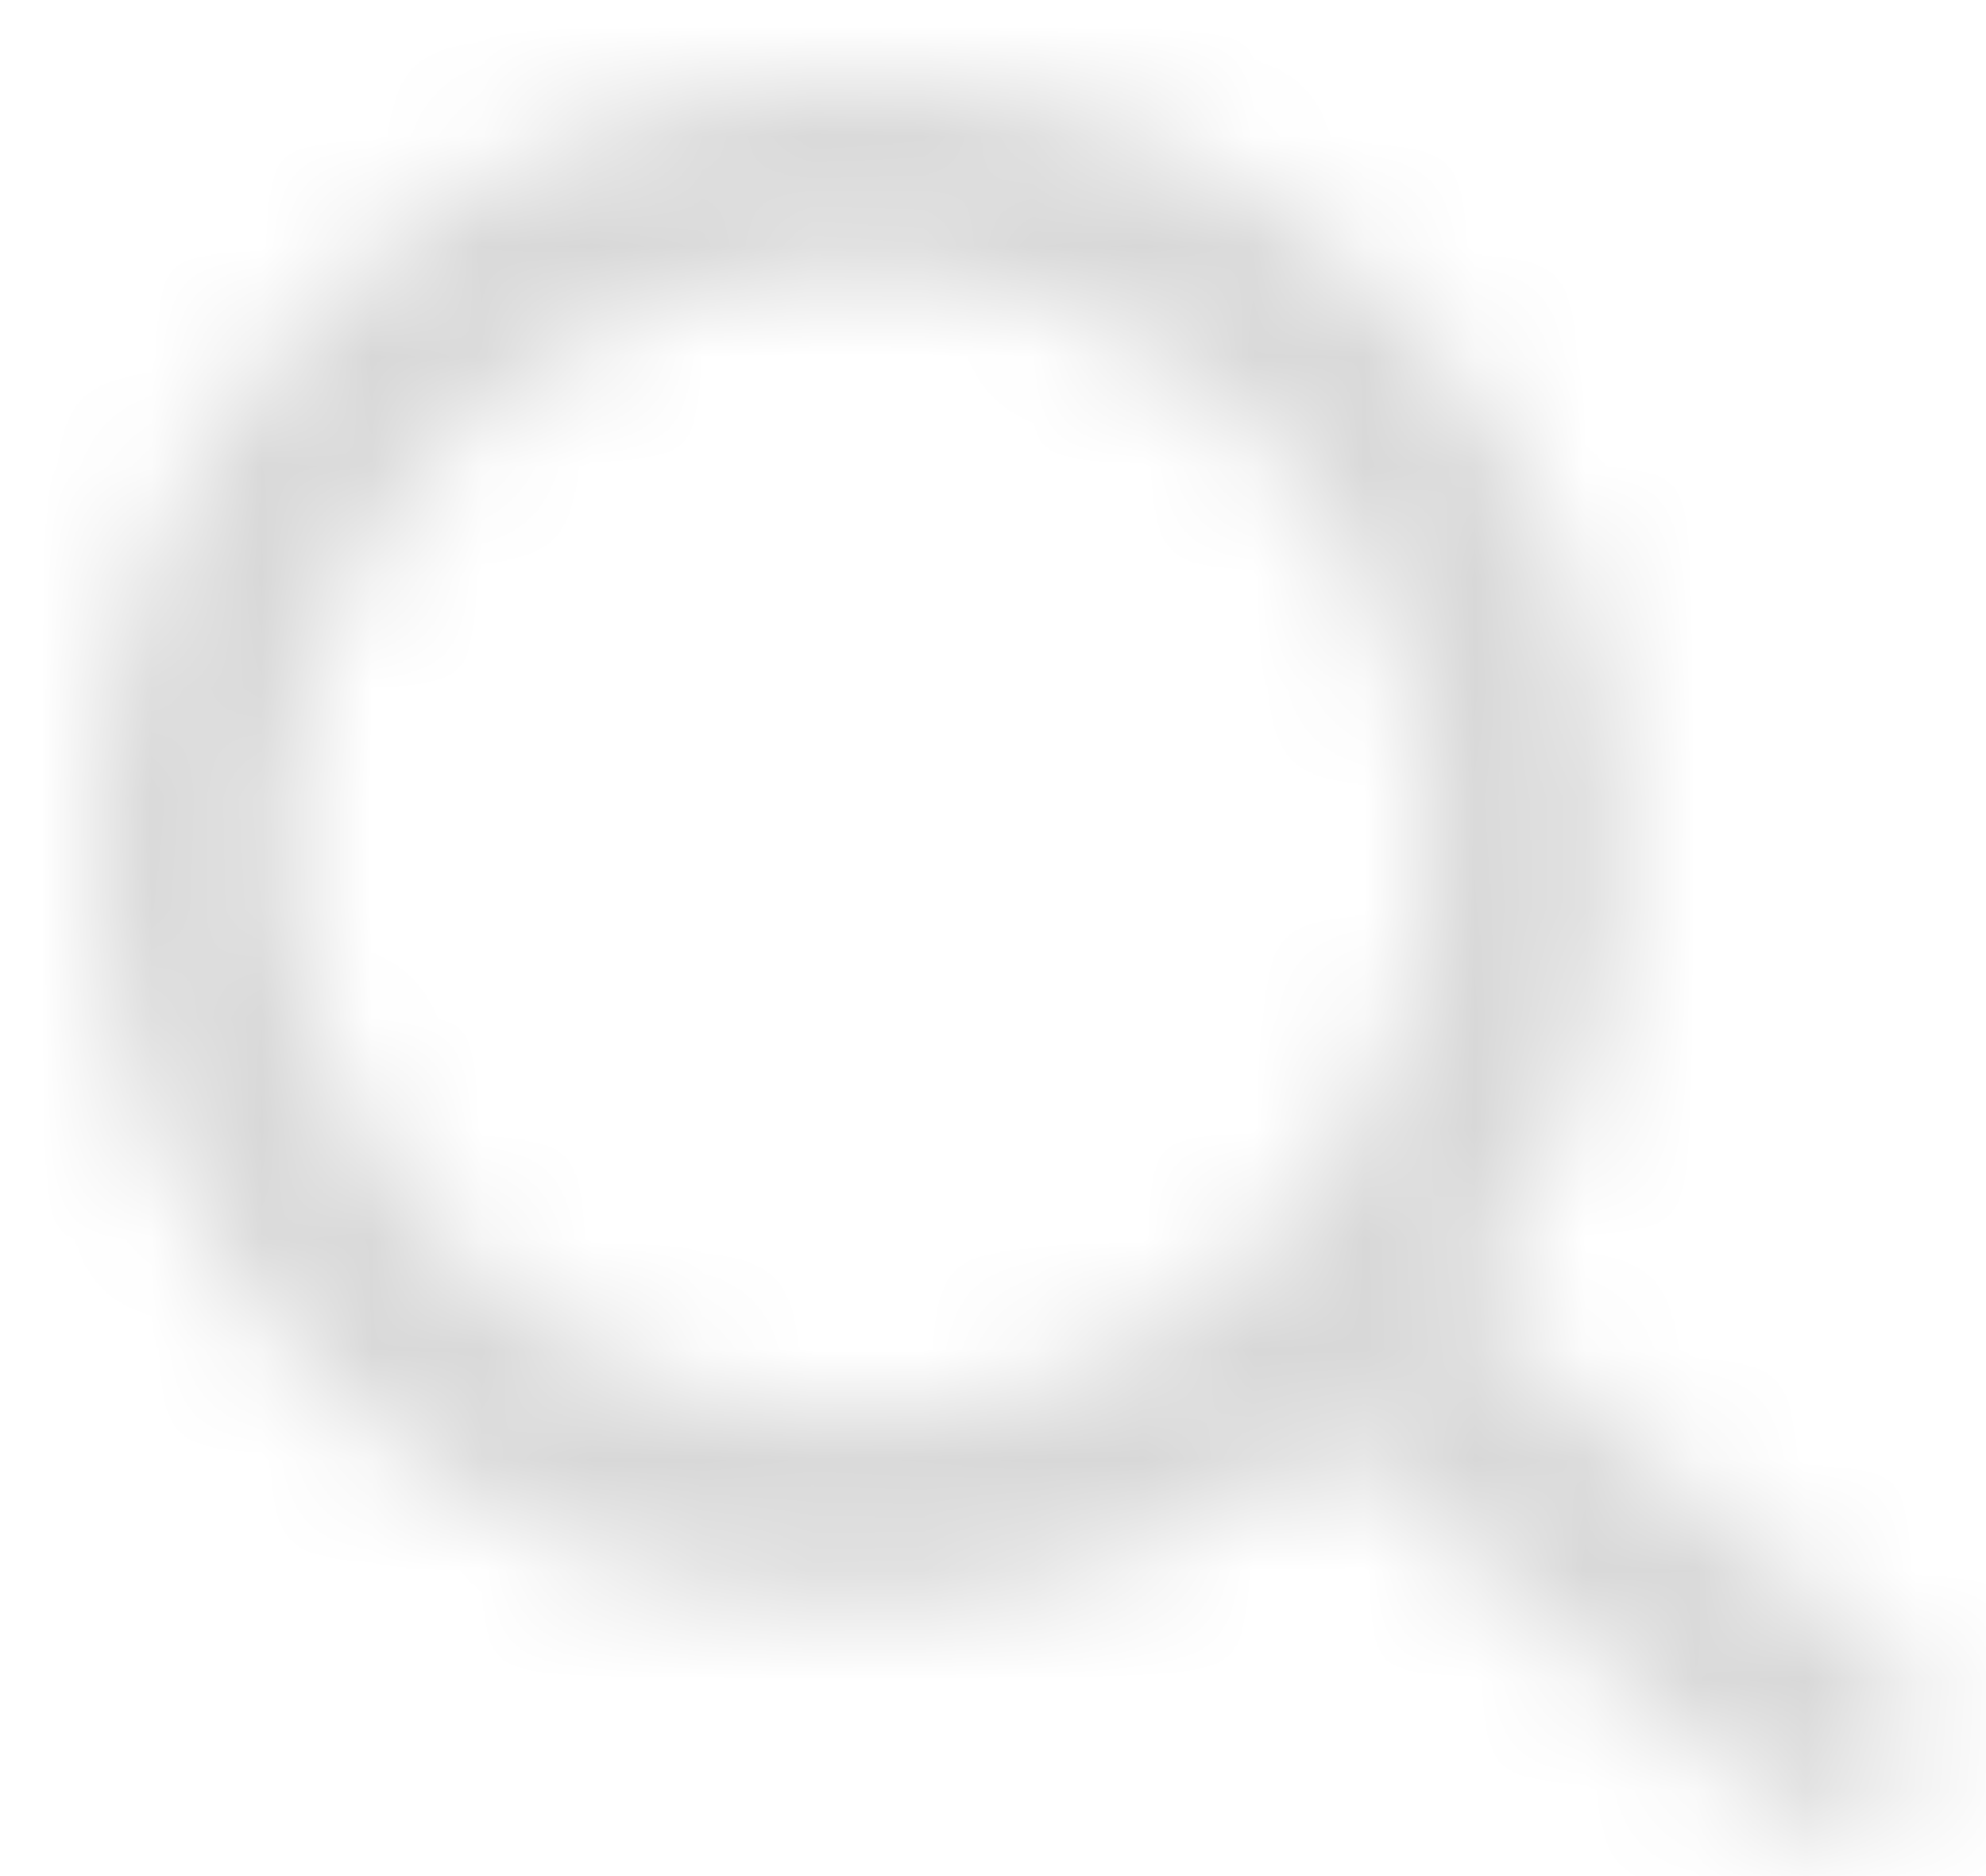 <?xml version="1.0" encoding="UTF-8"?>
<svg width="18px" height="17px" viewBox="0 0 18 17" version="1.1" xmlns="http://www.w3.org/2000/svg" xmlns:xlink="http://www.w3.org/1999/xlink">
    <!-- Generator: sketchtool 51.2 (57519) - http://www.bohemiancoding.com/sketch -->
    <title>610A5E01-0D03-4522-B1BA-3C48172EE3B2</title>
    <desc>Created with sketchtool.</desc>
    <defs>
        <path d="M12.411,11.089 L16.299,14.329 C16.665,14.634 16.714,15.179 16.409,15.545 C16.104,15.912 15.559,15.961 15.193,15.656 L11.197,12.327 C10.019,13.26 8.529,13.818 6.909,13.818 C3.093,13.818 0,10.725 0,6.909 C0,3.093 3.093,0 6.909,0 C10.725,0 13.818,3.093 13.818,6.909 C13.818,8.48 13.294,9.929 12.411,11.089 Z M6.909,12.091 C9.771,12.091 12.091,9.771 12.091,6.909 C12.091,4.047 9.771,1.727 6.909,1.727 C4.047,1.727 1.727,4.047 1.727,6.909 C1.727,9.771 4.047,12.091 6.909,12.091 Z" id="path-1"></path>
    </defs>
    <g id="Flow1:-Visualise-the-deck" stroke="none" stroke-width="1" fill="none" fill-rule="evenodd">
        <g id="Vs-h-2" transform="translate(-1135, -193)">
            <g id="nav/second" transform="translate(1135, 192)">
                <g id="icons/glass">
                    <g id="color/deeppink" transform="translate(0.864, 1.727)">
                        <mask id="mask-2" fill="white">
                            <use xlink:href="#path-1"></use>
                        </mask>
                        <g id="Mask" fill-rule="nonzero"></g>
                        <g id="color/gs/20" mask="url(#mask-2)" fill="#D8D8D8">
                            <g transform="translate(-6.909, -2.591)" id="Rectangle">
                                <rect x="0" y="0" width="28" height="21"></rect>
                            </g>
                        </g>
                    </g>
                </g>
            </g>
        </g>
    </g>
</svg>